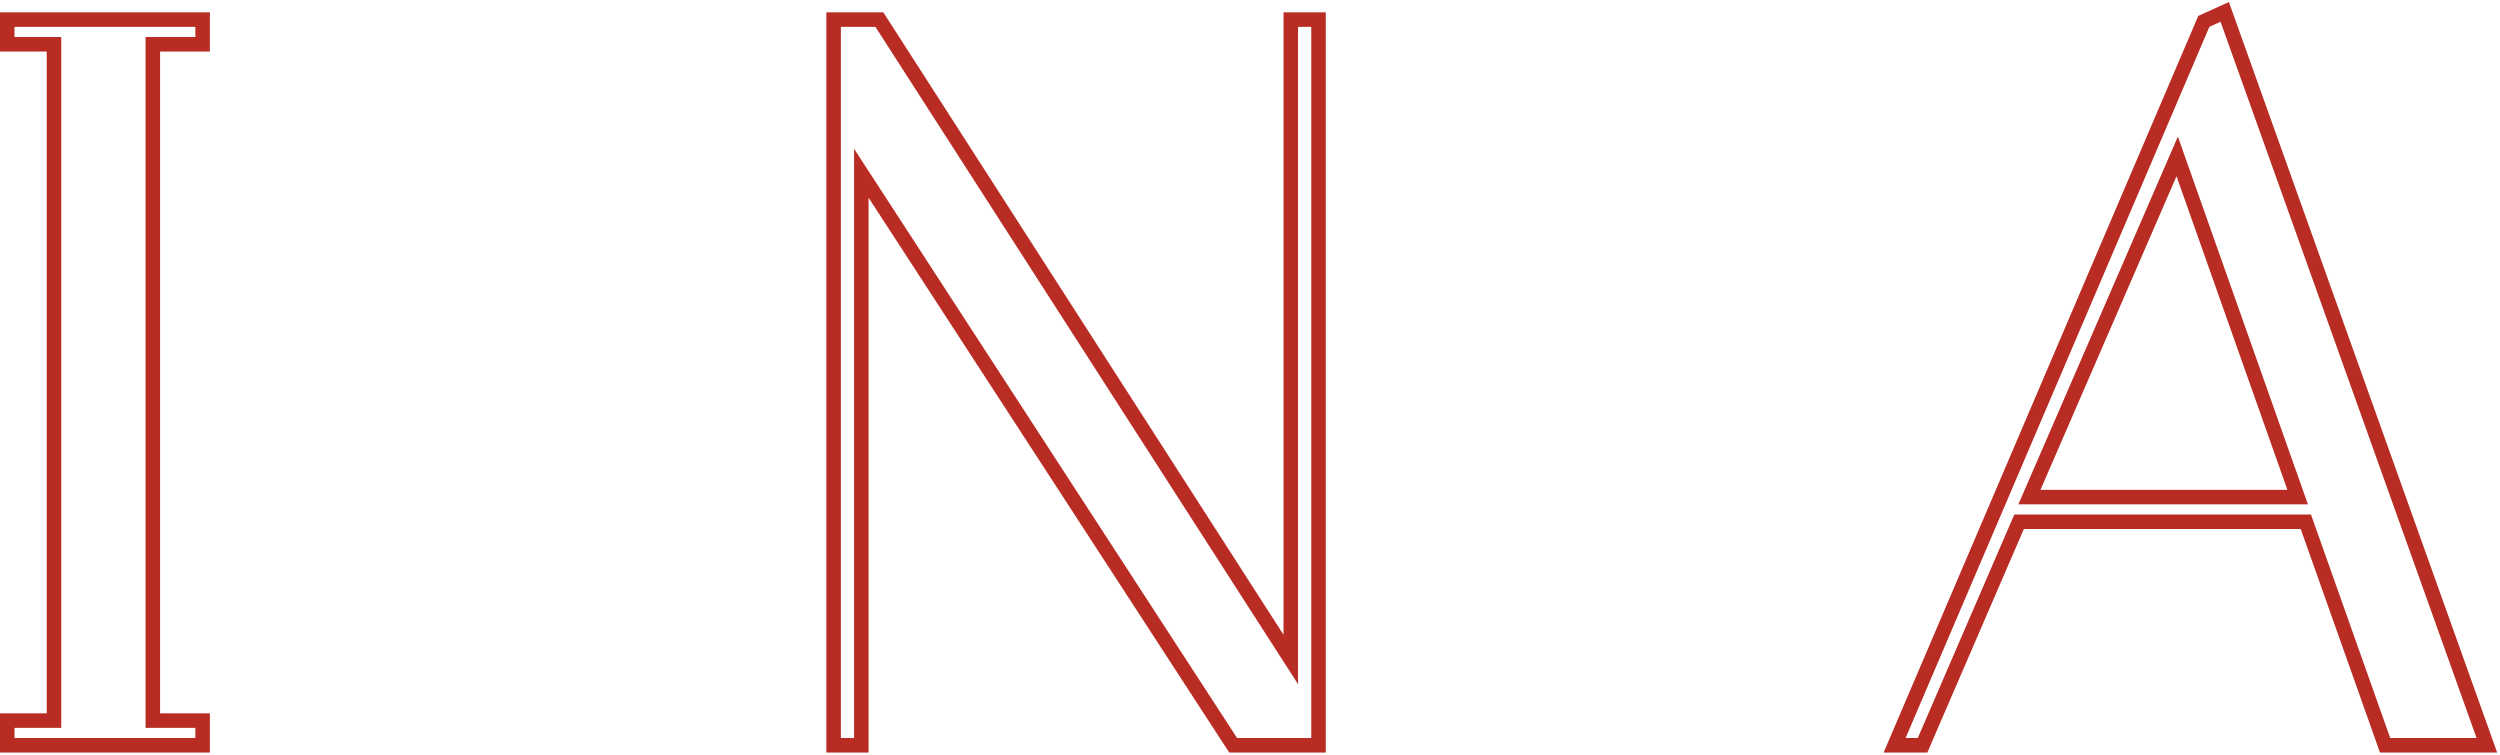<svg width="689" height="208" viewBox="0 0 689 208" fill="none" xmlns="http://www.w3.org/2000/svg">
<path d="M2 10.2V12.2H4H14.88V198.6H4H2V200.6V203.4V205.4H4H53.84H55.84V203.4V200.6V198.6H53.84H42.12V12.2H53.84H55.84V10.2V7.4V5.4H53.84H4H2V7.4V10.2ZM235.381 205.4H237.381V203.4V47.747L339.264 204.49L339.855 205.4H340.941H361.381H363.381V203.4V7.4V5.4H361.381H357.741H355.741V7.4V181.751L242.943 6.318L242.352 5.4H241.261H231.741H229.741V7.4V203.4V205.4H231.741H235.381ZM528.543 205.4H529.858L530.379 204.193L556.458 143.8H635.49L656.858 204.068L657.33 205.4H658.743H682.543H685.382L684.426 202.727L613.866 5.327L613.134 3.28L611.155 4.179L608.075 5.579L607.369 5.9L607.064 6.614L523.344 202.614L522.154 205.4H525.183H528.543ZM633.234 137H559.31L600.033 43.103L633.234 137Z" stroke="#B82C23" stroke-width="4"/>
</svg>
